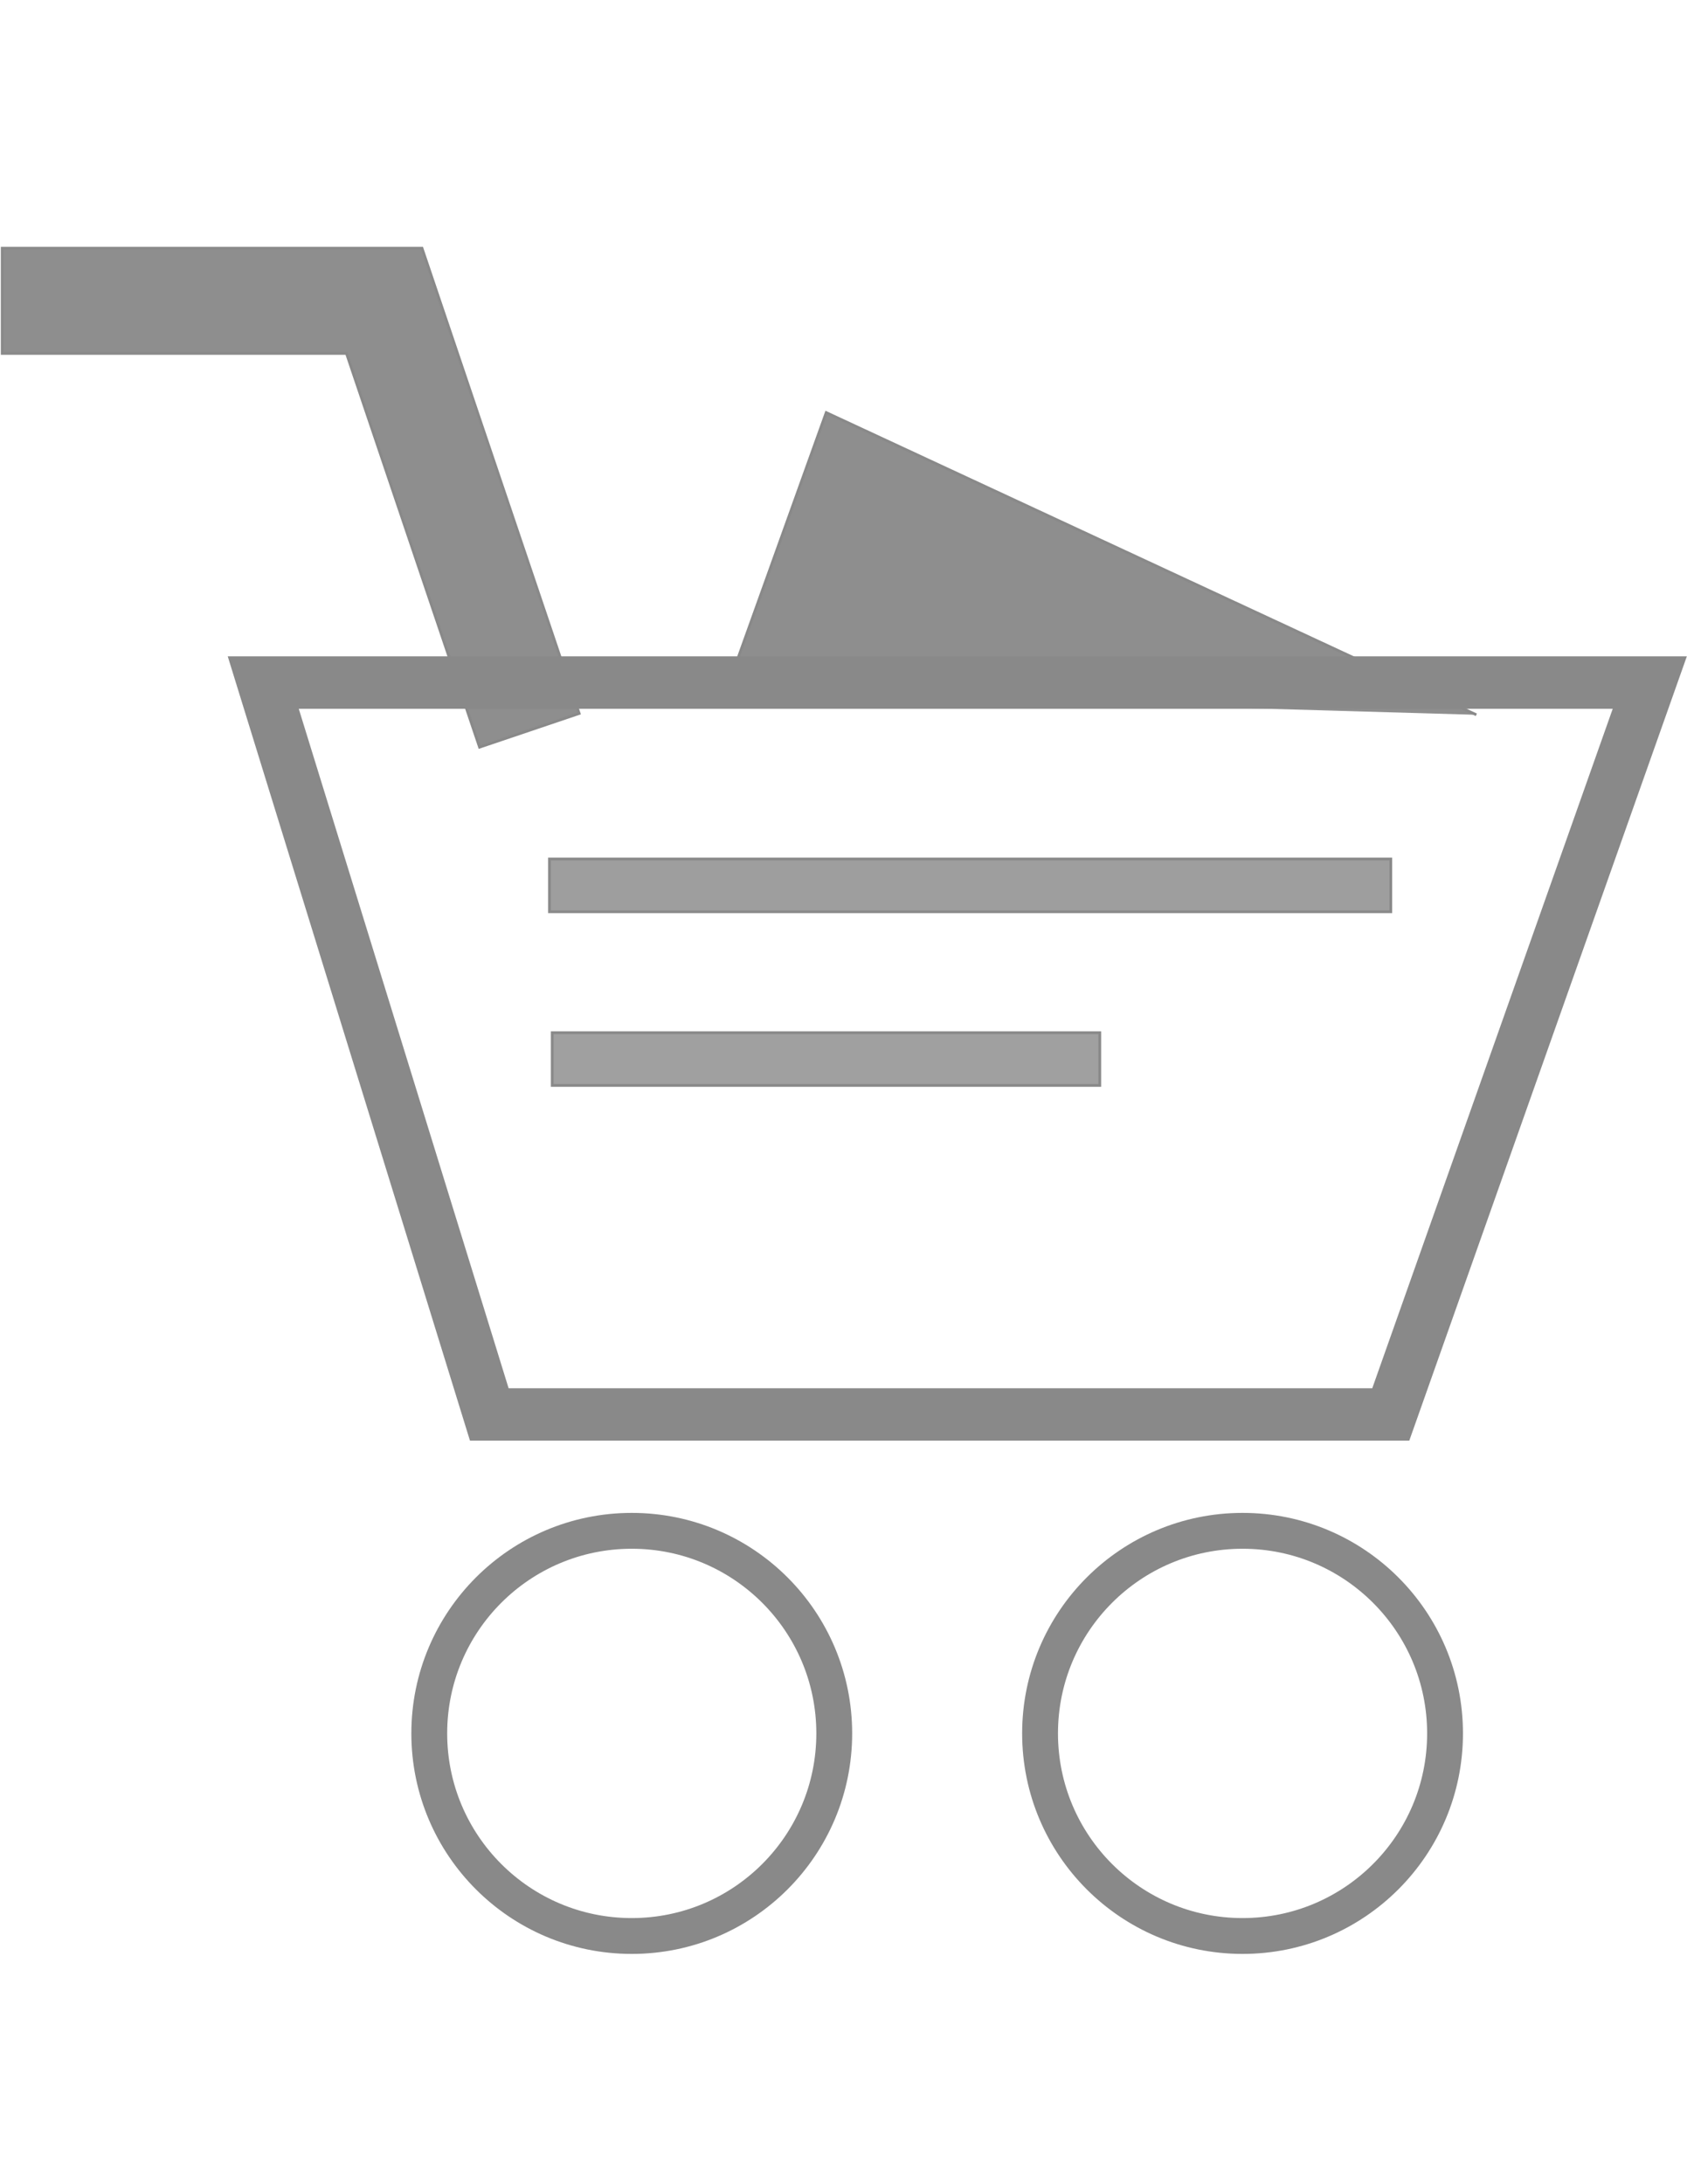 <?xml version="1.0" encoding="utf-8"?>
<!-- Generator: Adobe Illustrator 16.0.0, SVG Export Plug-In . SVG Version: 6.00 Build 0)  -->
<!DOCTYPE svg PUBLIC "-//W3C//DTD SVG 1.1//EN" "http://www.w3.org/Graphics/SVG/1.1/DTD/svg11.dtd">
<svg version="1.1" id="Capa_1" xmlns="http://www.w3.org/2000/svg" xmlns:xlink="http://www.w3.org/1999/xlink" x="0px" y="0px"
	 width="612px" height="792px" viewBox="0 0 612 792" enable-background="new 0 0 612 792" xml:space="preserve">
<g>
	<polyline fill="#8E8E8E" stroke="#898989" stroke-miterlimit="10" points="263.179,251.348 299.736,149.613 535.586,259.189 	"/>
</g>
<g>
	<circle fill="none" stroke="#898989" stroke-width="13" stroke-miterlimit="10" cx="450.767" cy="628.541" r="73.459"/>
</g>
<g>
	<circle fill="none" stroke="#898989" stroke-width="13" stroke-miterlimit="10" cx="229.185" cy="628.541" r="73.459"/>
</g>
<g>
	<polygon fill="#8E8E8E" stroke="#898989" stroke-miterlimit="10" points="173.971,270.922 125.699,128.154 0.803,128.154 0.803,90 
		153.086,90 210.107,258.702 	"/>
</g>
<g display="none">
	<path display="inline" fill="none" stroke="#B26767" stroke-miterlimit="10" d="M584.077,258.013l-87.354,245.078H183.715
		l-76.309-245.078H584.077 M611.197,238.888H81.415l88.224,283.328h340.568L611.197,238.888L611.197,238.888z"/>
</g>
<g>
	<rect x="199.34" y="311.477" fill="#9E9E9E" stroke="#898989" stroke-miterlimit="10" width="305.197" height="19.125"/>
</g>
<g>
	<rect x="200.34" y="374.456" fill="#A0A0A0" stroke="#898989" stroke-miterlimit="10" width="198.623" height="19.125"/>
</g>
<polygon fill="none" stroke="#898989" stroke-width="19" stroke-miterlimit="10" points="598.5,247.5 95.5,247.5 177.5,512.883 
	504.537,512.883 "/>
</svg>
